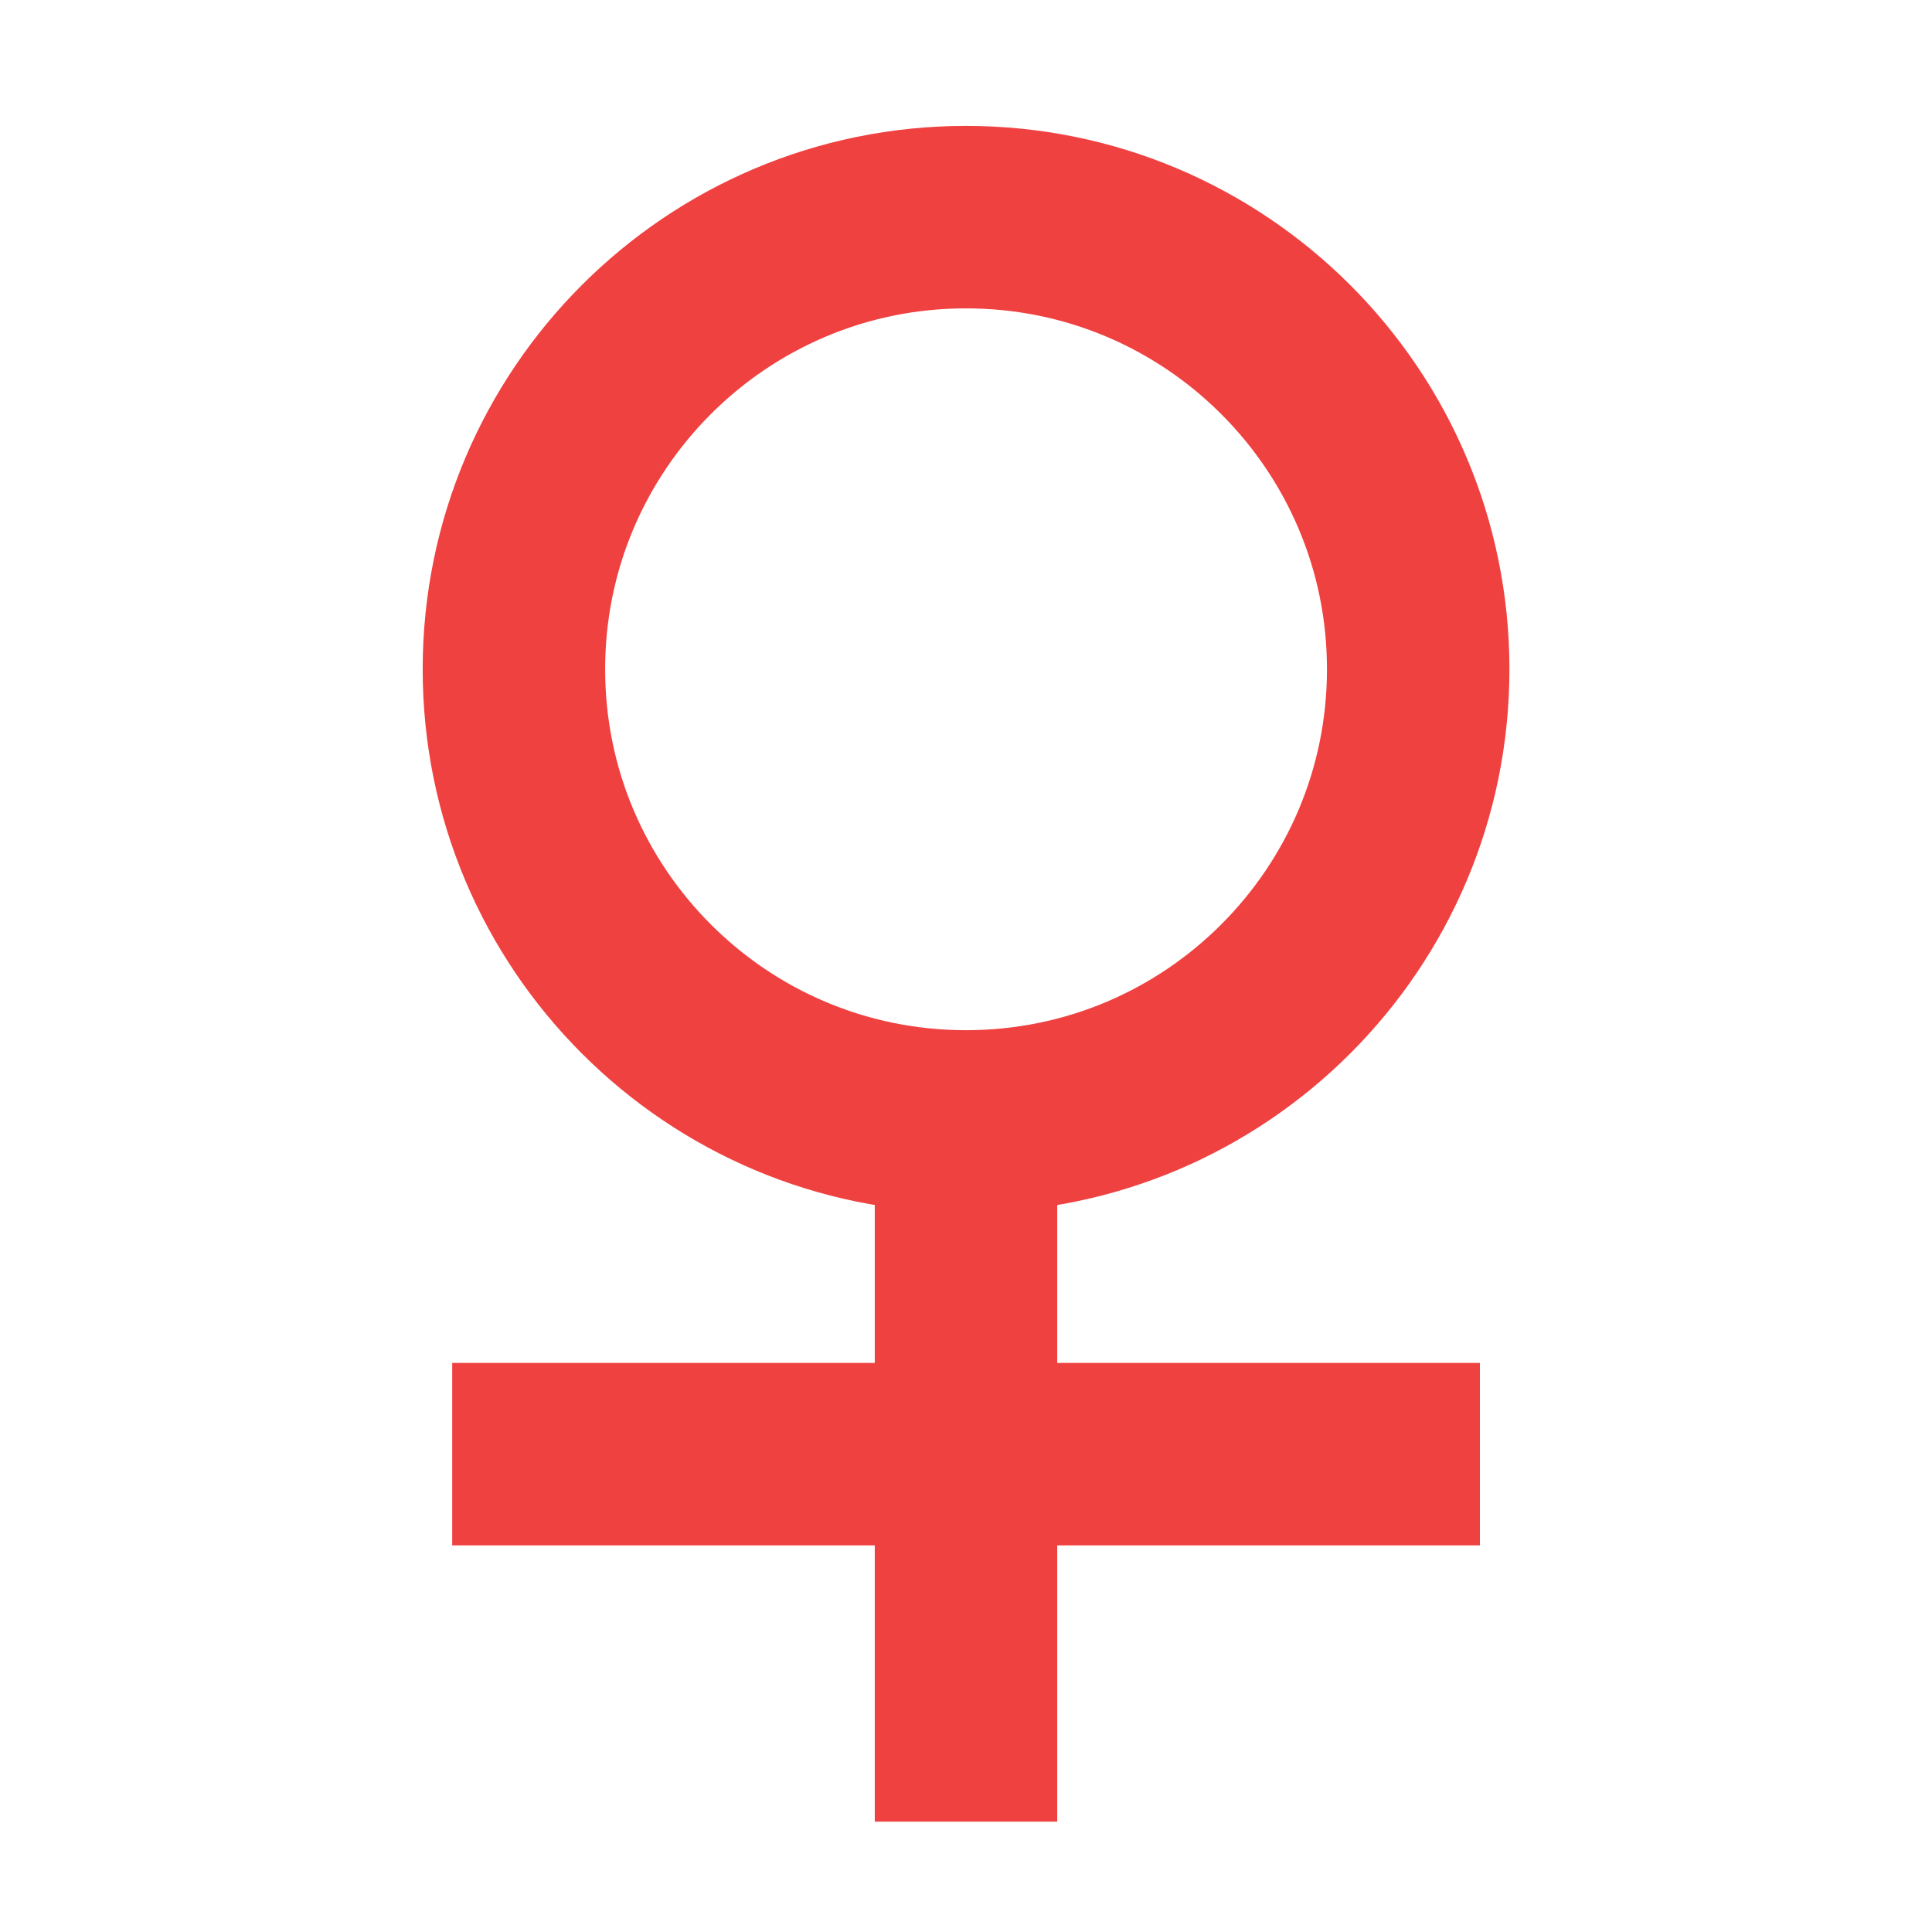 <?xml version="1.0" encoding="UTF-8"?><svg version="1.1" width="18px" height="18px" viewBox="0 0 18.0 18.0" xmlns="http://www.w3.org/2000/svg" xmlns:xlink="http://www.w3.org/1999/xlink"><defs><clipPath id="i0"><path d="M5.062,0 C7.858,0 10.125,2.267 10.125,5.062 C10.125,7.858 7.858,10.125 5.062,10.125 C2.267,10.125 0,7.858 0,5.062 C0,2.267 2.267,0 5.062,0 Z"></path></clipPath></defs><g transform="translate(3.938 1.173)"><g clip-path="url(#i0)"><path d="M5.062,10.125 C7.858,10.125 10.125,7.858 10.125,5.062 C10.125,2.267 7.858,0 5.062,0 C2.267,0 0,2.267 0,5.062 C0,7.858 2.267,10.125 5.062,10.125 Z" stroke="#F04141" stroke-width="3.4" fill="none" stroke-miterlimit="5"></path></g><g transform="translate(4.562 9.312)"><path d="M0.5,0 L0.5,5.637" stroke="#F04141" stroke-width="1.7" fill="none" stroke-linecap="square" stroke-miterlimit="10"></path></g><g transform="translate(1.125 11.813)"><path d="M7.875,0.562 L0,0.562" stroke="#F04141" stroke-width="1.7" fill="none" stroke-linecap="square" stroke-miterlimit="10"></path></g></g></svg>